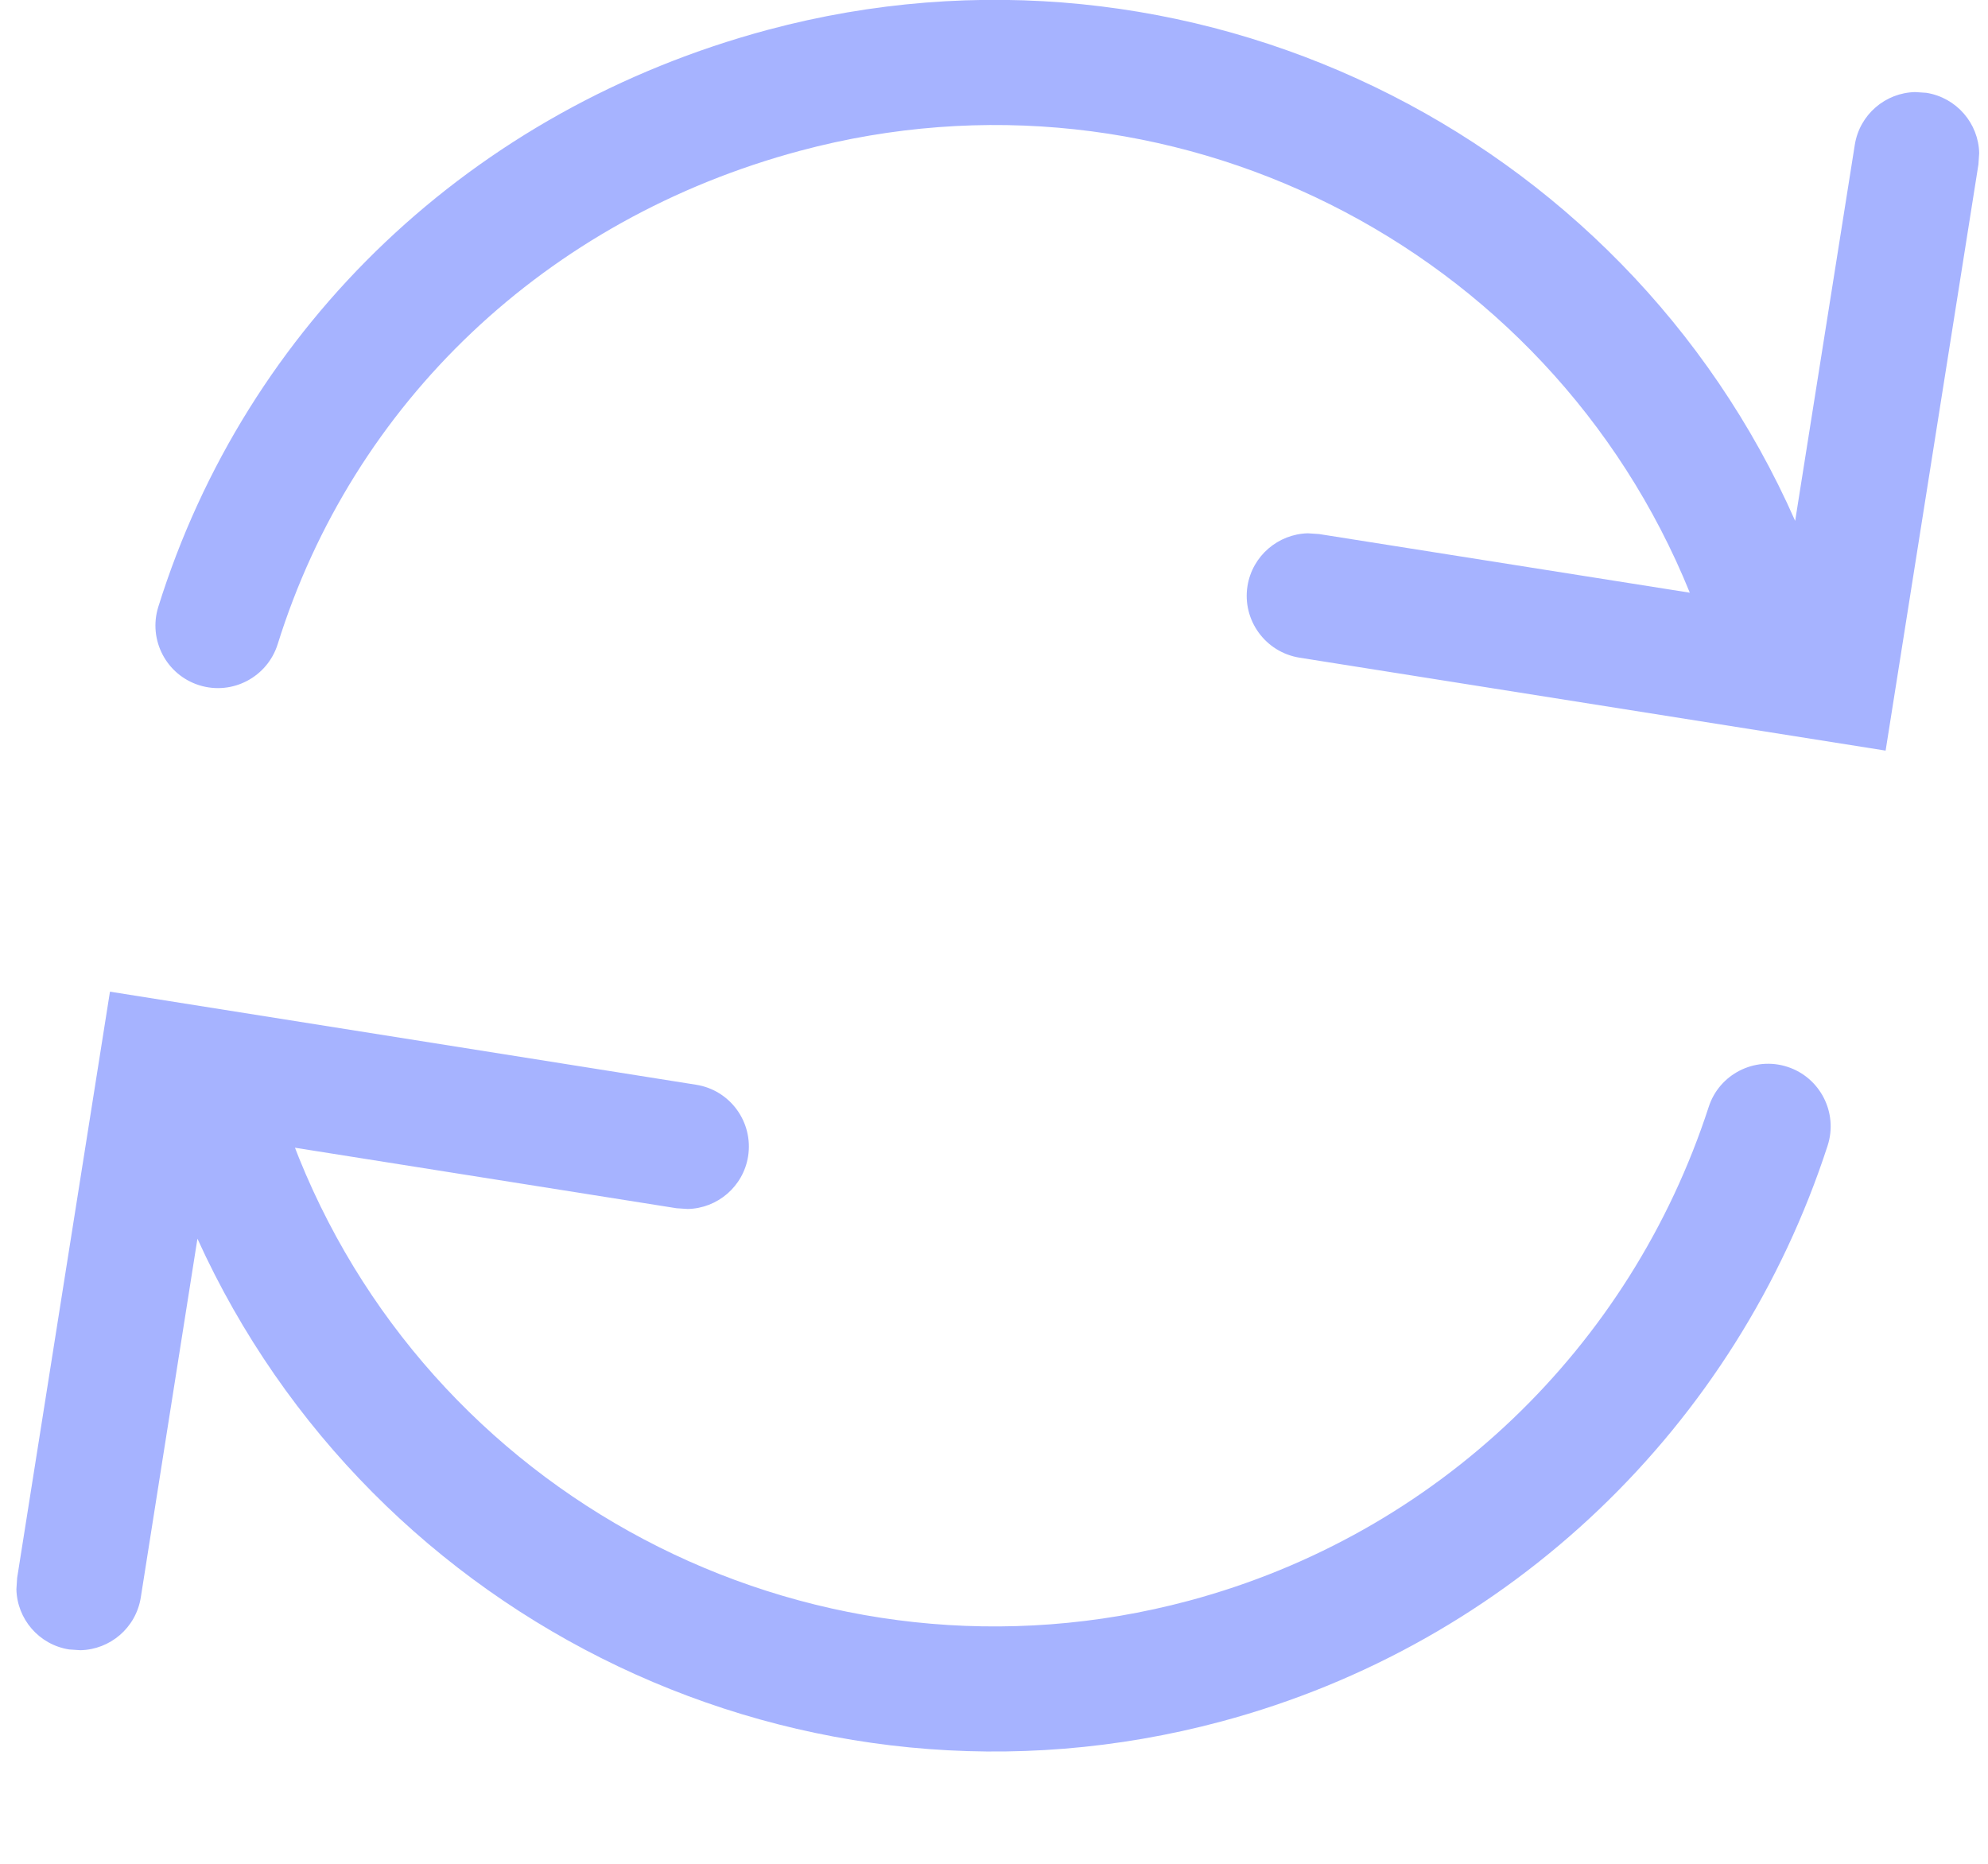 <?xml version="1.0" encoding="UTF-8"?>
<svg width="16px" height="15px" viewBox="0 0 16 15" version="1.1" xmlns="http://www.w3.org/2000/svg" xmlns:xlink="http://www.w3.org/1999/xlink">
    <g id="Home" stroke="none" stroke-width="1" fill="none" fill-rule="evenodd">
        <g id="rest-api-3" transform="translate(-890, -467)" fill="#A6B3FF" fill-rule="nonzero">
            <g id="Group" transform="translate(494, 152)">
                <g id="Icon/Reload" transform="translate(396.132, 314.999)">
                    <path d="M0.753,7.982 L5.47,8.731 C5.745,8.774 5.932,9.032 5.889,9.307 C5.85,9.551 5.642,9.726 5.403,9.731 L5.313,9.725 L2.242,9.238 L2.275,9.322 C3.408,12.124 6.474,13.677 9.436,12.884 C11.436,12.348 12.991,10.844 13.62,8.91 C13.705,8.646 13.989,8.501 14.254,8.587 C14.518,8.673 14.663,8.957 14.577,9.222 C13.844,11.476 12.029,13.231 9.696,13.856 C6.337,14.756 2.864,13.069 1.457,9.97 L1.001,12.858 C0.962,13.102 0.754,13.277 0.515,13.282 L0.425,13.276 C0.181,13.238 0.005,13.03 6.61692923e-13,12.791 L0.006,12.7 L0.753,7.982 Z M14.316,4.193 L14.796,1.166 C14.835,0.922 15.043,0.747 15.282,0.742 L15.372,0.748 C15.616,0.787 15.792,0.995 15.797,1.233 L15.791,1.324 L15.044,6.042 L10.327,5.294 C10.052,5.25 9.865,4.992 9.908,4.718 C9.947,4.474 10.155,4.299 10.394,4.293 L10.484,4.299 L13.468,4.771 C12.333,1.972 9.269,0.421 6.309,1.214 C4.259,1.763 2.708,3.246 2.103,5.185 C2.02,5.45 1.738,5.599 1.472,5.516 C1.207,5.433 1.059,5.151 1.142,4.885 C1.85,2.616 3.666,0.88 6.048,0.241 C9.431,-0.665 12.93,1.053 14.316,4.193 Z" id="Combined-Shape"></path>
                </g>
            </g>
        </g>
    </g>
</svg>

